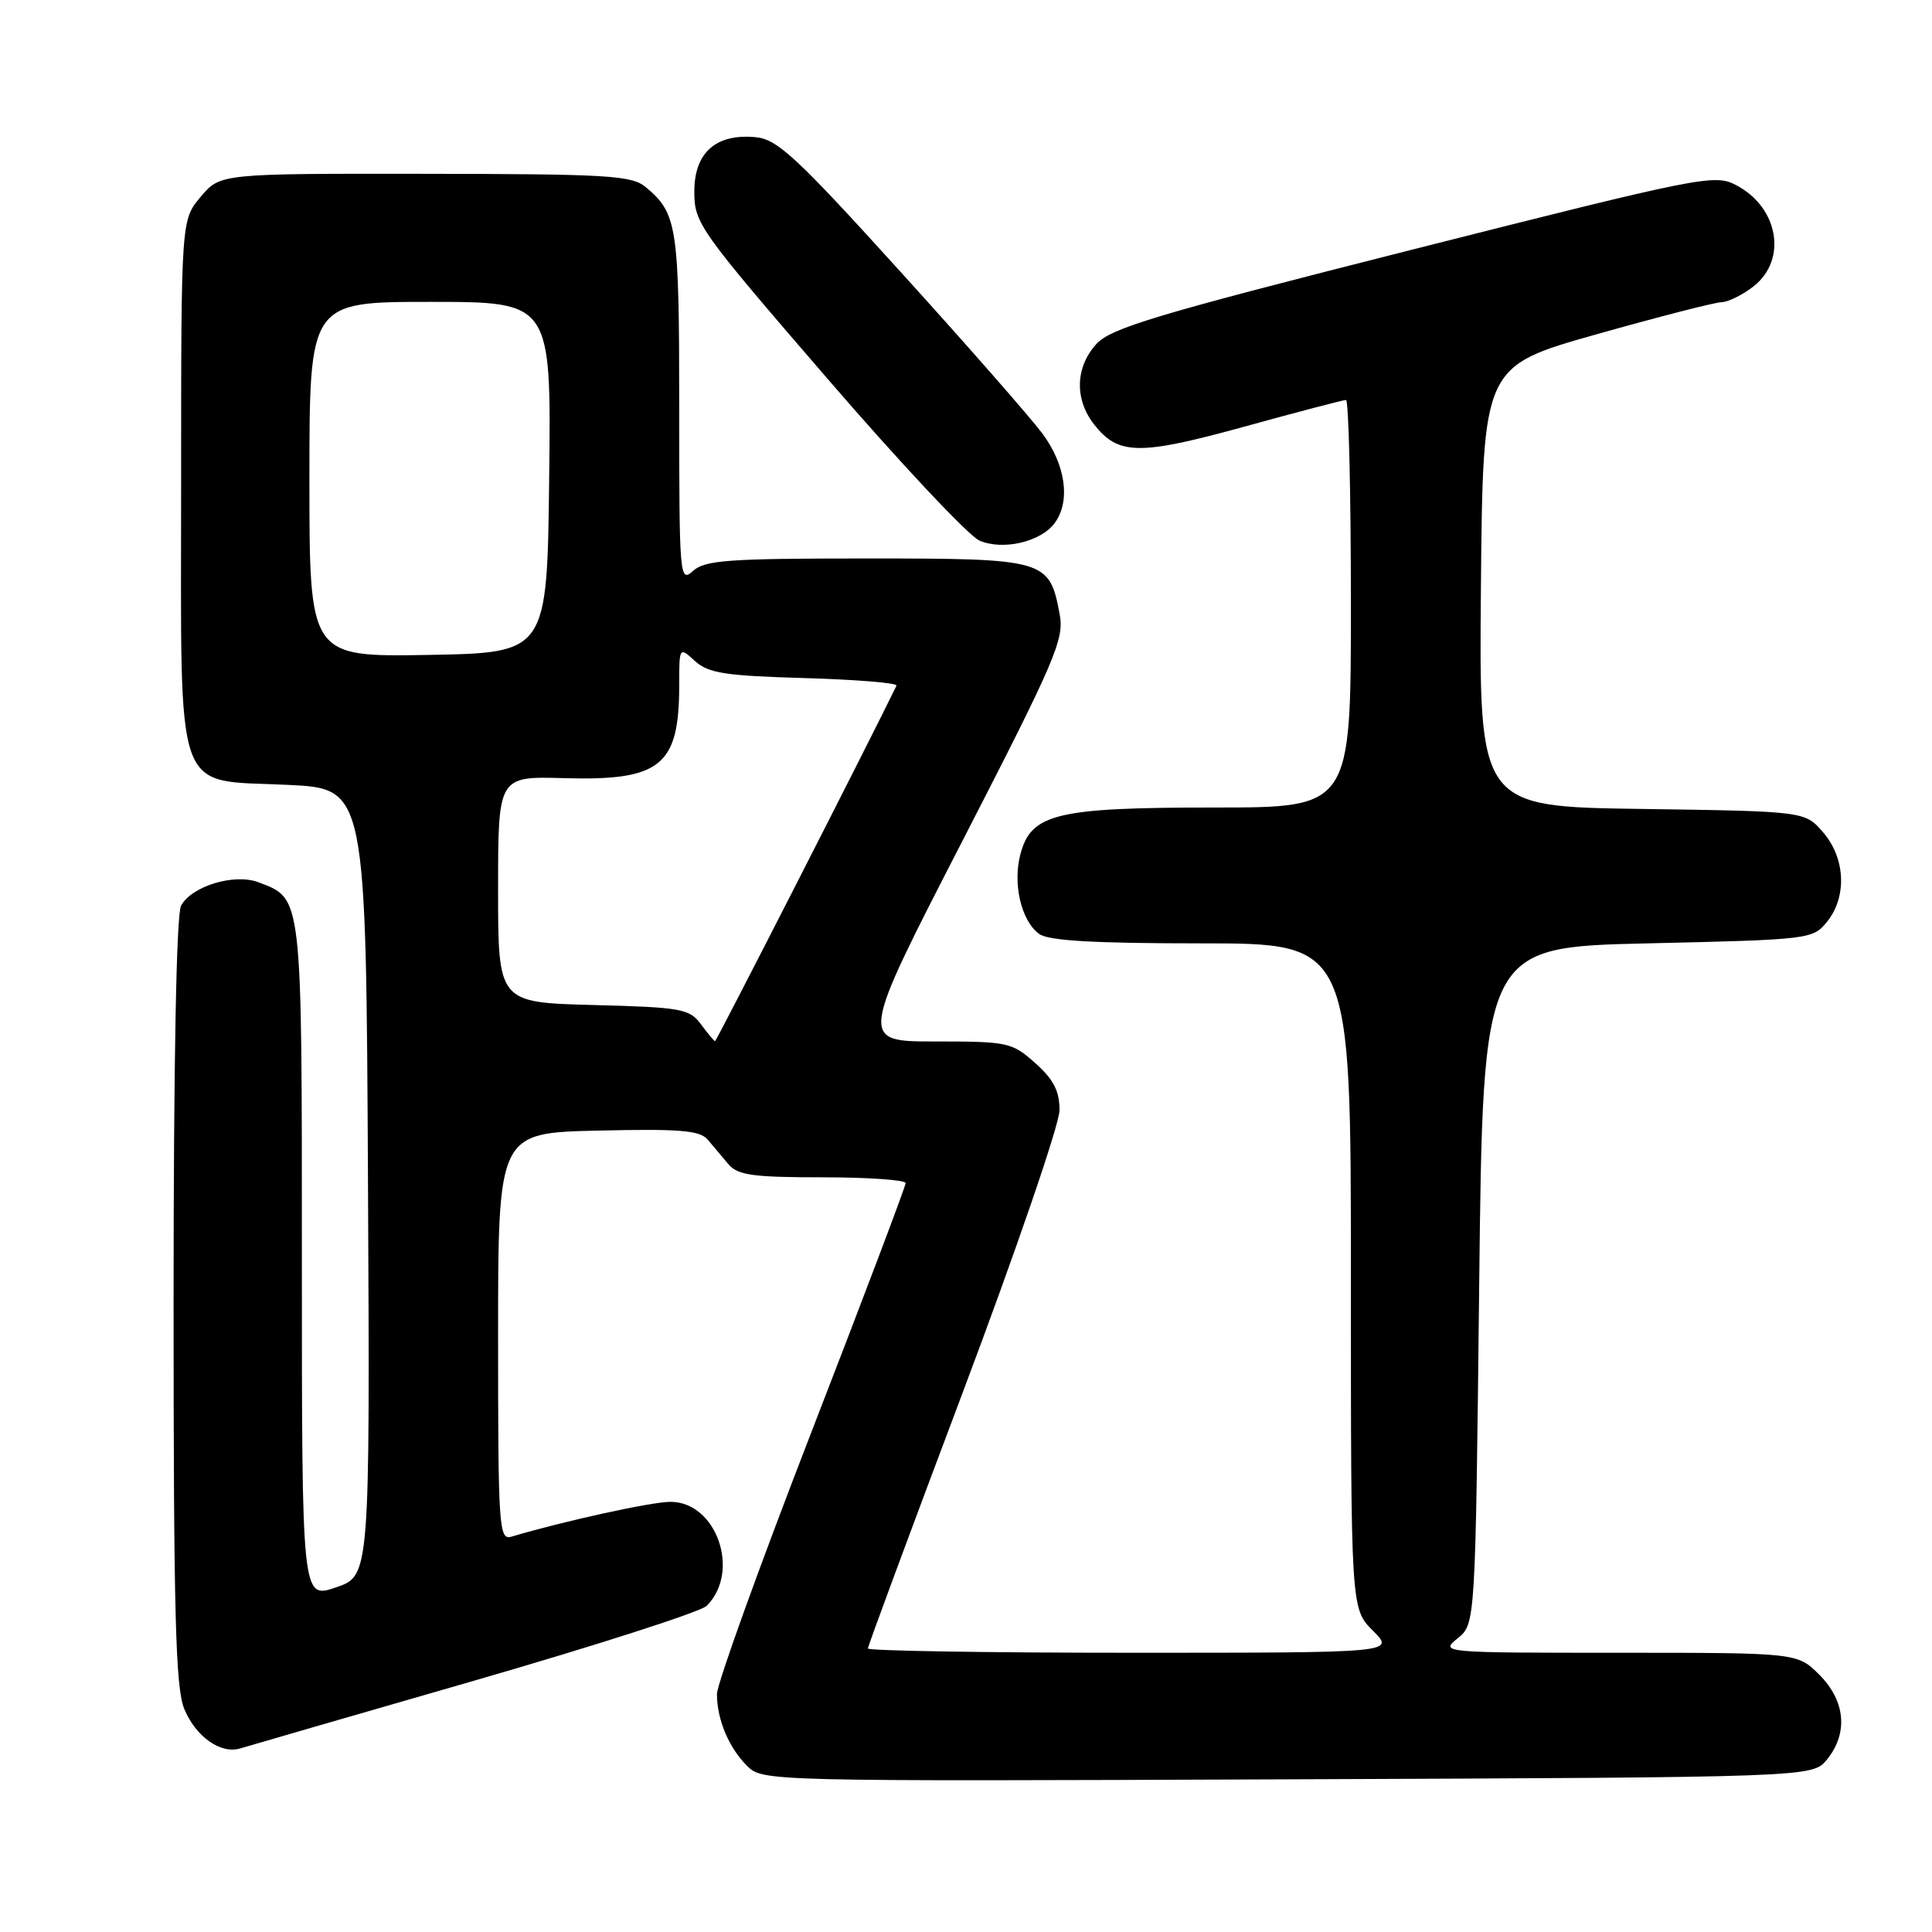 <?xml version="1.0" encoding="UTF-8" standalone="no"?>
<!DOCTYPE svg PUBLIC "-//W3C//DTD SVG 1.1//EN" "http://www.w3.org/Graphics/SVG/1.1/DTD/svg11.dtd" >
<svg xmlns="http://www.w3.org/2000/svg" xmlns:xlink="http://www.w3.org/1999/xlink" version="1.1" viewBox="0 0 256 256">
 <g >
 <path fill="currentColor"
d=" M 242.09 233.14 C 244.92 229.65 244.53 225.38 241.08 221.92 C 238.15 219.00 238.15 219.00 214.47 219.00 C 190.99 219.00 190.80 218.98 193.14 217.09 C 195.50 215.18 195.50 215.18 196.00 170.34 C 196.50 125.50 196.50 125.50 218.34 125.00 C 239.80 124.51 240.21 124.46 242.09 122.14 C 244.75 118.85 244.54 113.74 241.59 110.31 C 239.18 107.50 239.18 107.50 217.57 107.19 C 195.97 106.89 195.97 106.89 196.23 77.72 C 196.50 48.55 196.50 48.55 211.50 44.31 C 219.75 41.98 227.23 40.06 228.12 40.04 C 229.00 40.02 230.92 39.07 232.37 37.93 C 236.88 34.38 235.65 27.42 229.99 24.50 C 227.18 23.04 225.25 23.43 187.27 33.04 C 153.10 41.69 147.18 43.47 145.25 45.61 C 142.47 48.70 142.37 52.92 144.98 56.25 C 148.19 60.33 150.95 60.37 164.89 56.53 C 171.93 54.59 177.99 53.00 178.35 53.00 C 178.71 53.00 179.00 65.15 179.00 80.00 C 179.00 107.00 179.00 107.00 160.97 107.00 C 139.99 107.00 136.64 107.80 135.21 113.18 C 134.17 117.11 135.31 122.00 137.69 123.75 C 138.91 124.65 144.91 125.00 159.19 125.00 C 179.00 125.00 179.00 125.00 179.00 169.08 C 179.00 213.15 179.00 213.15 181.92 216.08 C 184.85 219.00 184.85 219.00 149.92 219.00 C 130.72 219.00 115.00 218.74 115.00 218.43 C 115.00 218.12 120.71 202.71 127.69 184.18 C 134.67 165.63 140.38 148.98 140.39 147.12 C 140.40 144.57 139.61 143.04 137.18 140.87 C 134.09 138.11 133.57 138.00 123.92 138.00 C 113.86 138.00 113.86 138.00 127.48 111.52 C 139.88 87.40 141.04 84.71 140.41 81.38 C 139.05 74.13 138.60 74.00 114.83 74.00 C 96.53 74.00 93.41 74.22 91.83 75.65 C 90.06 77.25 90.00 76.52 90.00 54.09 C 90.00 30.00 89.74 28.29 85.60 24.82 C 83.71 23.24 80.76 23.06 56.34 23.03 C 29.18 23.00 29.18 23.00 26.59 26.08 C 24.00 29.15 24.00 29.15 24.00 63.97 C 24.00 106.45 22.87 103.26 38.16 104.00 C 48.50 104.50 48.50 104.50 48.76 156.65 C 49.02 208.81 49.02 208.81 44.51 210.34 C 40.00 211.88 40.00 211.88 40.00 167.16 C 40.00 118.37 40.09 119.12 34.26 116.91 C 31.06 115.69 25.39 117.41 23.99 120.01 C 23.37 121.17 23.00 140.91 23.00 172.47 C 23.00 213.83 23.26 223.68 24.42 226.45 C 25.96 230.15 29.26 232.47 31.85 231.67 C 32.76 231.39 46.71 227.35 62.86 222.69 C 79.01 218.02 92.86 213.57 93.64 212.78 C 98.18 208.25 94.95 199.00 88.84 199.00 C 86.35 199.00 74.82 201.52 67.75 203.62 C 66.11 204.10 66.00 202.38 66.00 177.12 C 66.00 150.11 66.00 150.11 79.25 149.81 C 90.07 149.56 92.73 149.78 93.77 151.00 C 94.47 151.82 95.70 153.29 96.51 154.25 C 97.75 155.72 99.73 156.00 108.99 156.00 C 115.05 156.00 120.00 156.35 120.00 156.77 C 120.00 157.19 114.38 172.05 107.50 189.80 C 100.62 207.55 95.00 223.15 95.00 224.47 C 95.00 227.83 96.56 231.56 98.98 233.98 C 101.03 236.03 101.52 236.04 170.61 235.77 C 240.18 235.50 240.18 235.50 242.09 233.14 Z  M 139.75 69.31 C 141.89 66.41 141.21 61.58 138.09 57.40 C 136.48 55.26 128.04 45.62 119.31 36.00 C 105.59 20.85 103.01 18.46 100.16 18.18 C 94.87 17.67 92.00 20.21 92.00 25.39 C 92.00 29.59 92.63 30.47 109.59 50.12 C 119.26 61.33 128.35 71.01 129.78 71.63 C 132.88 72.97 137.91 71.81 139.75 69.31 Z  M 92.87 135.71 C 91.36 133.67 90.28 133.47 78.62 133.17 C 66.00 132.84 66.00 132.84 66.00 117.85 C 66.00 102.86 66.00 102.86 74.75 103.11 C 87.55 103.47 90.00 101.49 90.00 90.78 C 90.00 85.69 90.00 85.69 92.10 87.60 C 93.88 89.21 96.13 89.55 106.65 89.85 C 113.50 90.05 118.96 90.50 118.79 90.85 C 115.55 97.57 94.92 137.99 94.75 137.96 C 94.61 137.94 93.77 136.93 92.87 135.71 Z  M 41.00 63.53 C 41.00 40.00 41.00 40.00 57.02 40.00 C 73.04 40.00 73.04 40.00 72.77 63.25 C 72.50 86.50 72.50 86.50 56.75 86.78 C 41.00 87.05 41.00 87.05 41.00 63.53 Z "/>
</g>
</svg>